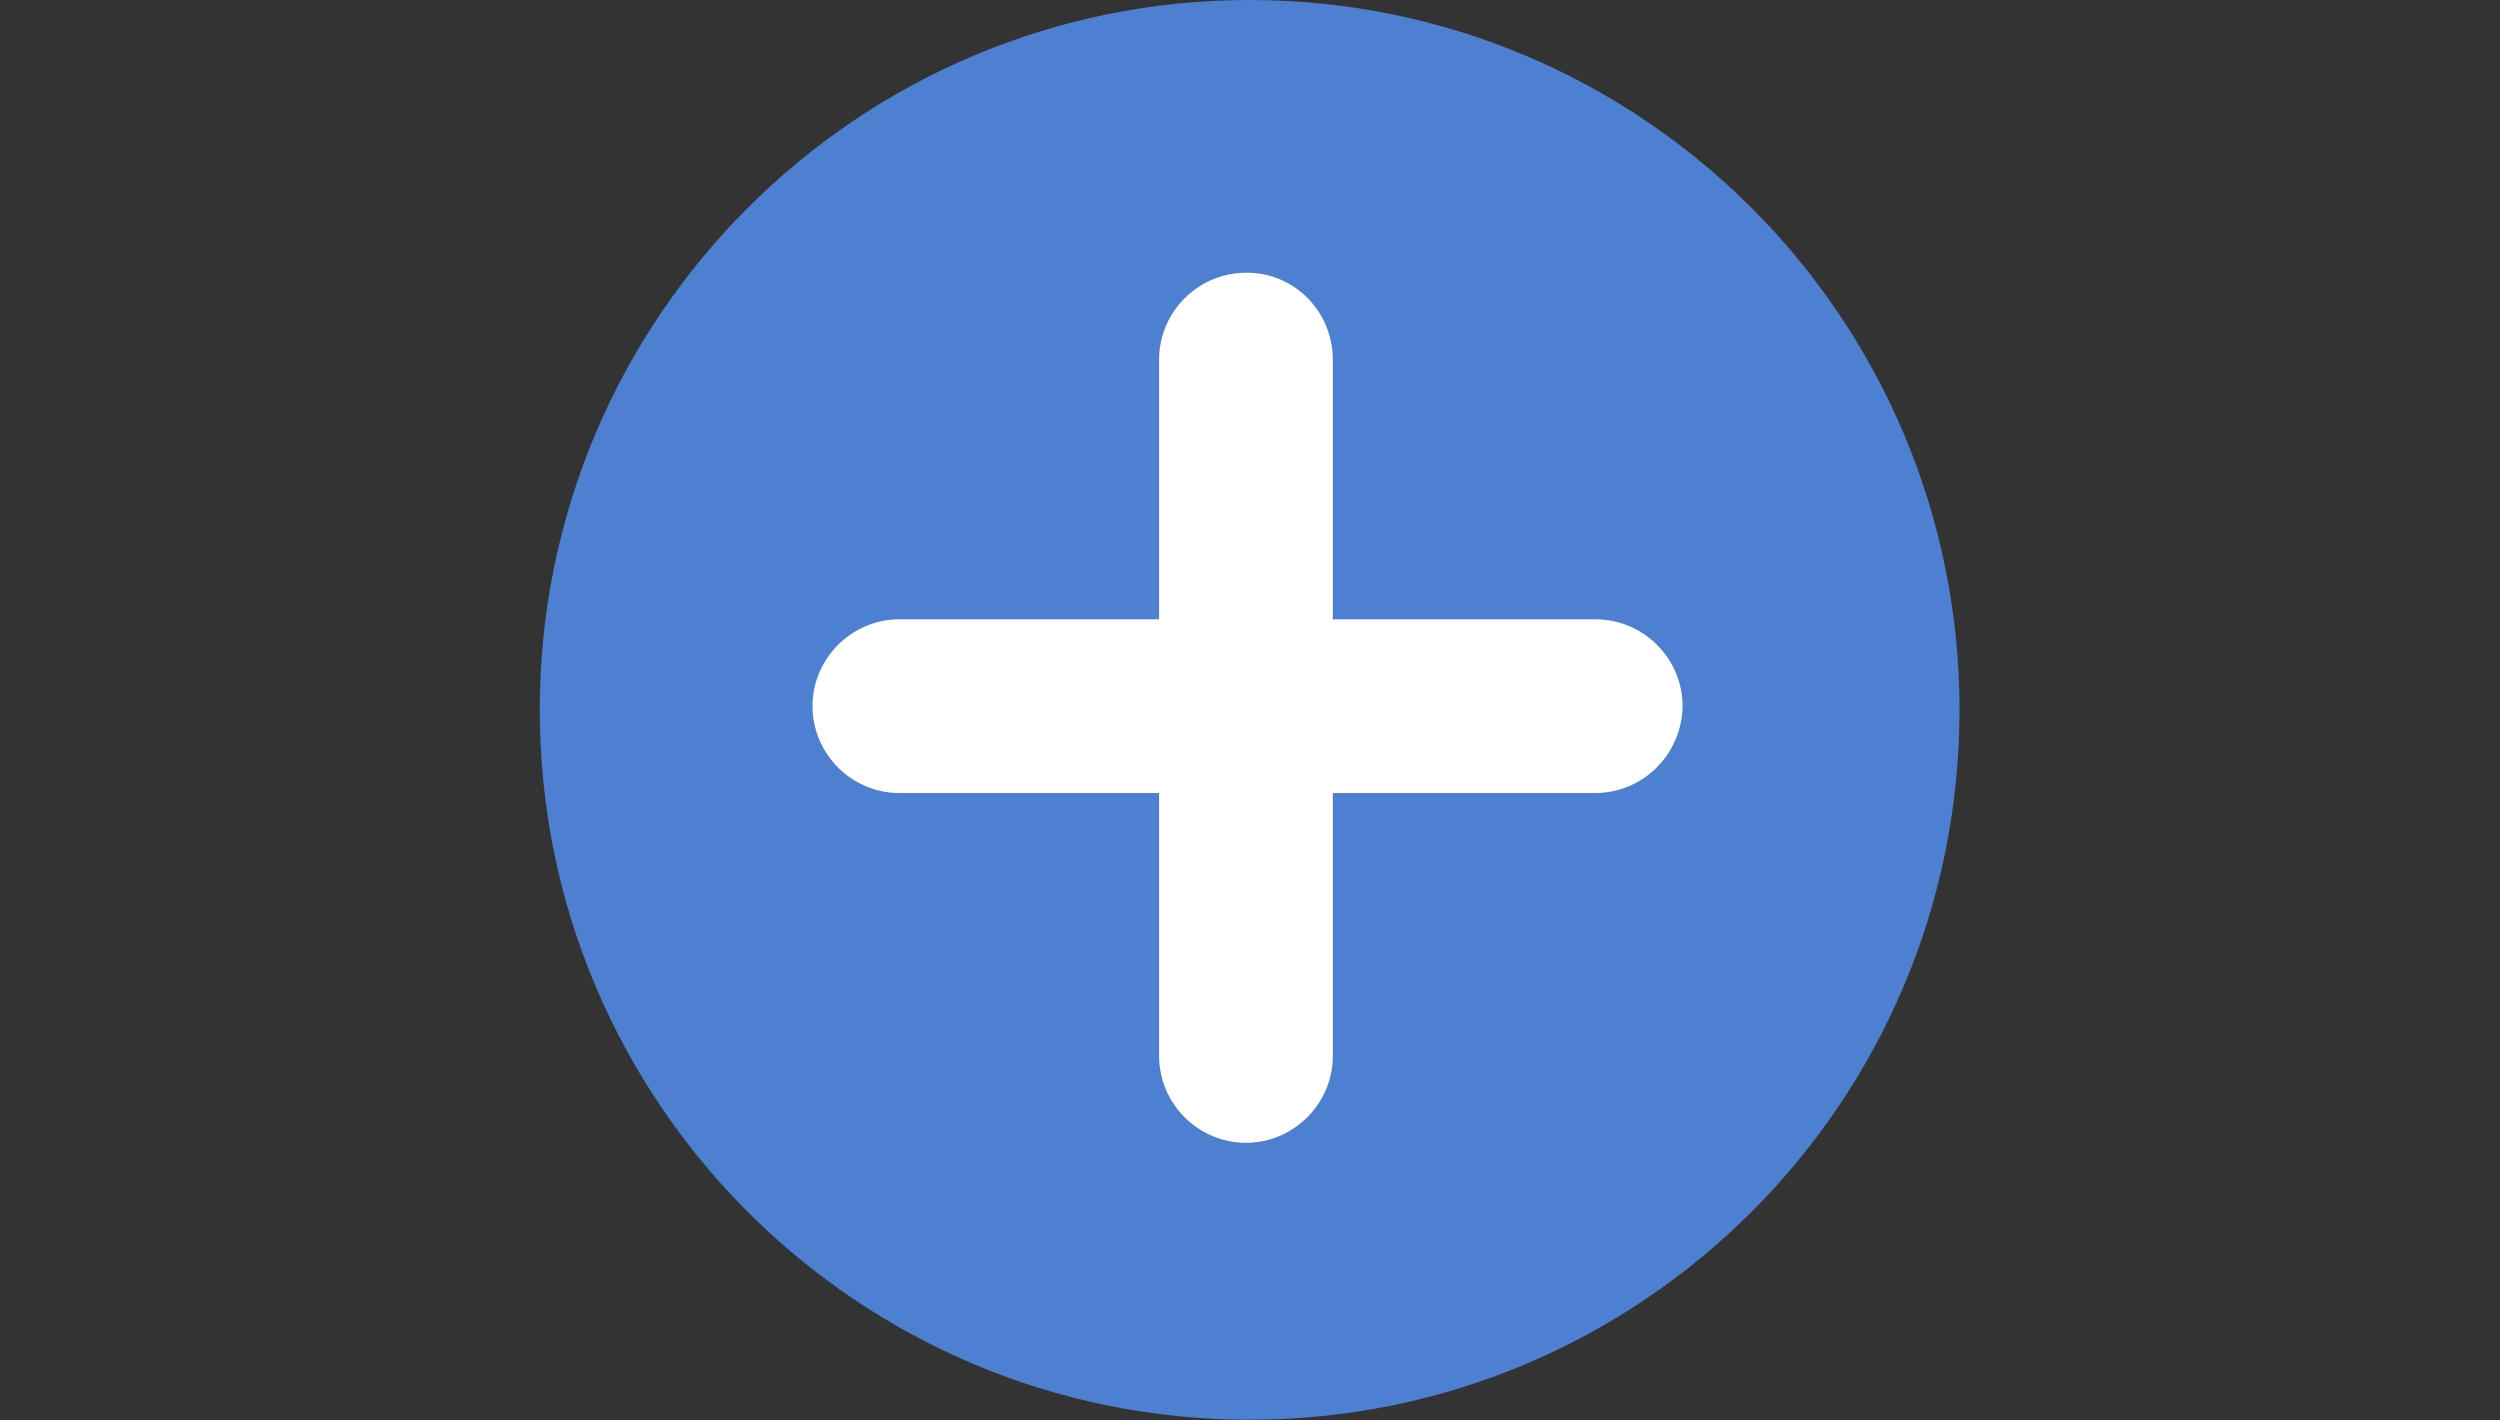 <svg width="440" height="250" viewBox="0 0 440 250" fill="none" xmlns="http://www.w3.org/2000/svg">
<rect x="0" y="0" width="440" height="250" fill="#333333" stroke="none"/>
<path d="M219.937 249.875C288.938 249.875 344.875 193.938 344.875 124.937C344.875 55.936 288.938 0 219.937 0C150.936 0 95 55.936 95 124.937C95 193.938 150.936 249.875 219.937 249.875Z" fill="#4D80D0"/>
<path fill-rule="evenodd" clip-rule="evenodd" d="M234.576 109V63.29C234.576 54.769 227.684 47.876 219.288 48.002C210.892 48.002 204 54.894 204 63.29V109H158.288C149.892 109 143 115.892 143 124.288C143 132.684 149.892 139.576 158.288 139.576H204V185.846C204 194.242 210.892 201.134 219.288 201.134C227.684 201.134 234.576 194.242 234.576 185.846V139.576H280.719C289.241 139.576 296.008 132.684 296.133 124.288C296.133 115.892 289.241 109 280.845 109H234.576Z" fill="white"/>
</svg>
